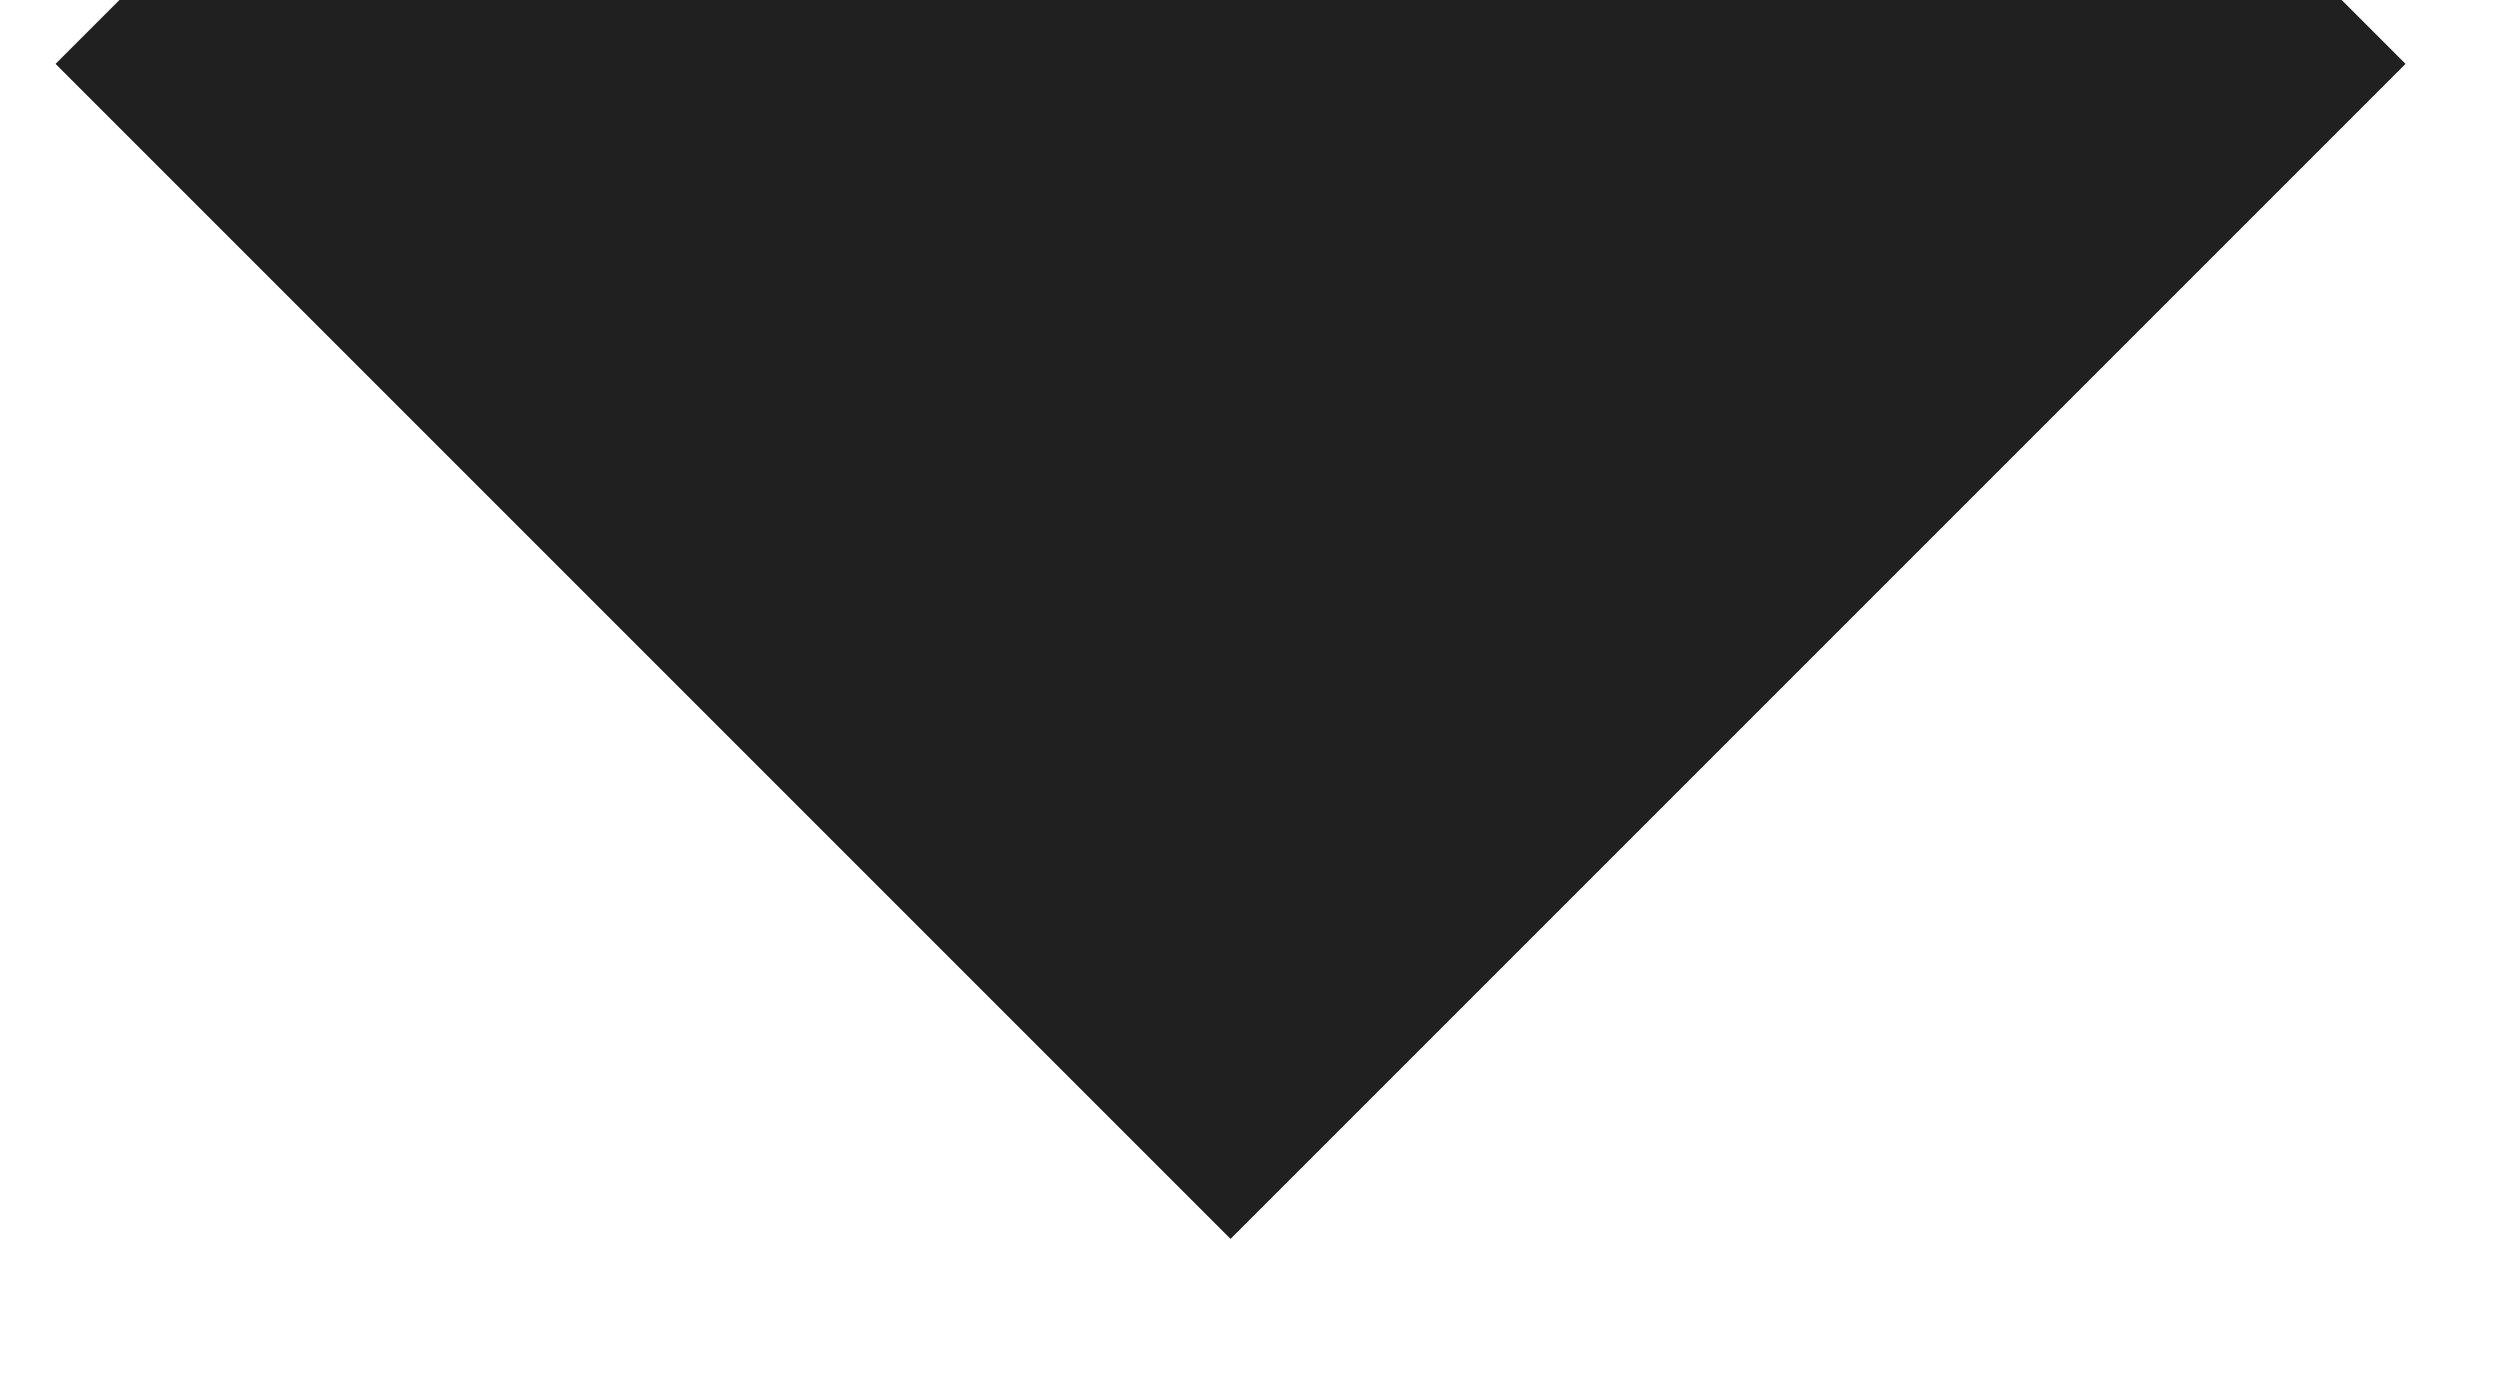 <?xml version="1.0" encoding="UTF-8" standalone="no"?>
<svg width="9px" height="5px" viewBox="0 0 9 5" version="1.1" xmlns="http://www.w3.org/2000/svg" xmlns:xlink="http://www.w3.org/1999/xlink" xmlns:sketch="http://www.bohemiancoding.com/sketch/ns">
    <!-- Generator: Sketch 3.4 (15575) - http://www.bohemiancoding.com/sketch -->
    <title>Rectangle 775 Copy</title>
    <desc>Created with Sketch.</desc>
    <defs></defs>
    <g id="Page-1" stroke="none" stroke-width="1" fill="none" fill-rule="evenodd" sketch:type="MSPage">
        <g id="Account" sketch:type="MSArtboardGroup" transform="translate(-988, -647)" fill="#202020">
            <path d="M988.43,647 L988.2,647.23 L992.43,651.46 L996.66,647.23 L996.43,647 L988.43,647 Z" id="Rectangle-775-Copy" sketch:type="MSShapeGroup"></path>
        </g>
    </g>
</svg>